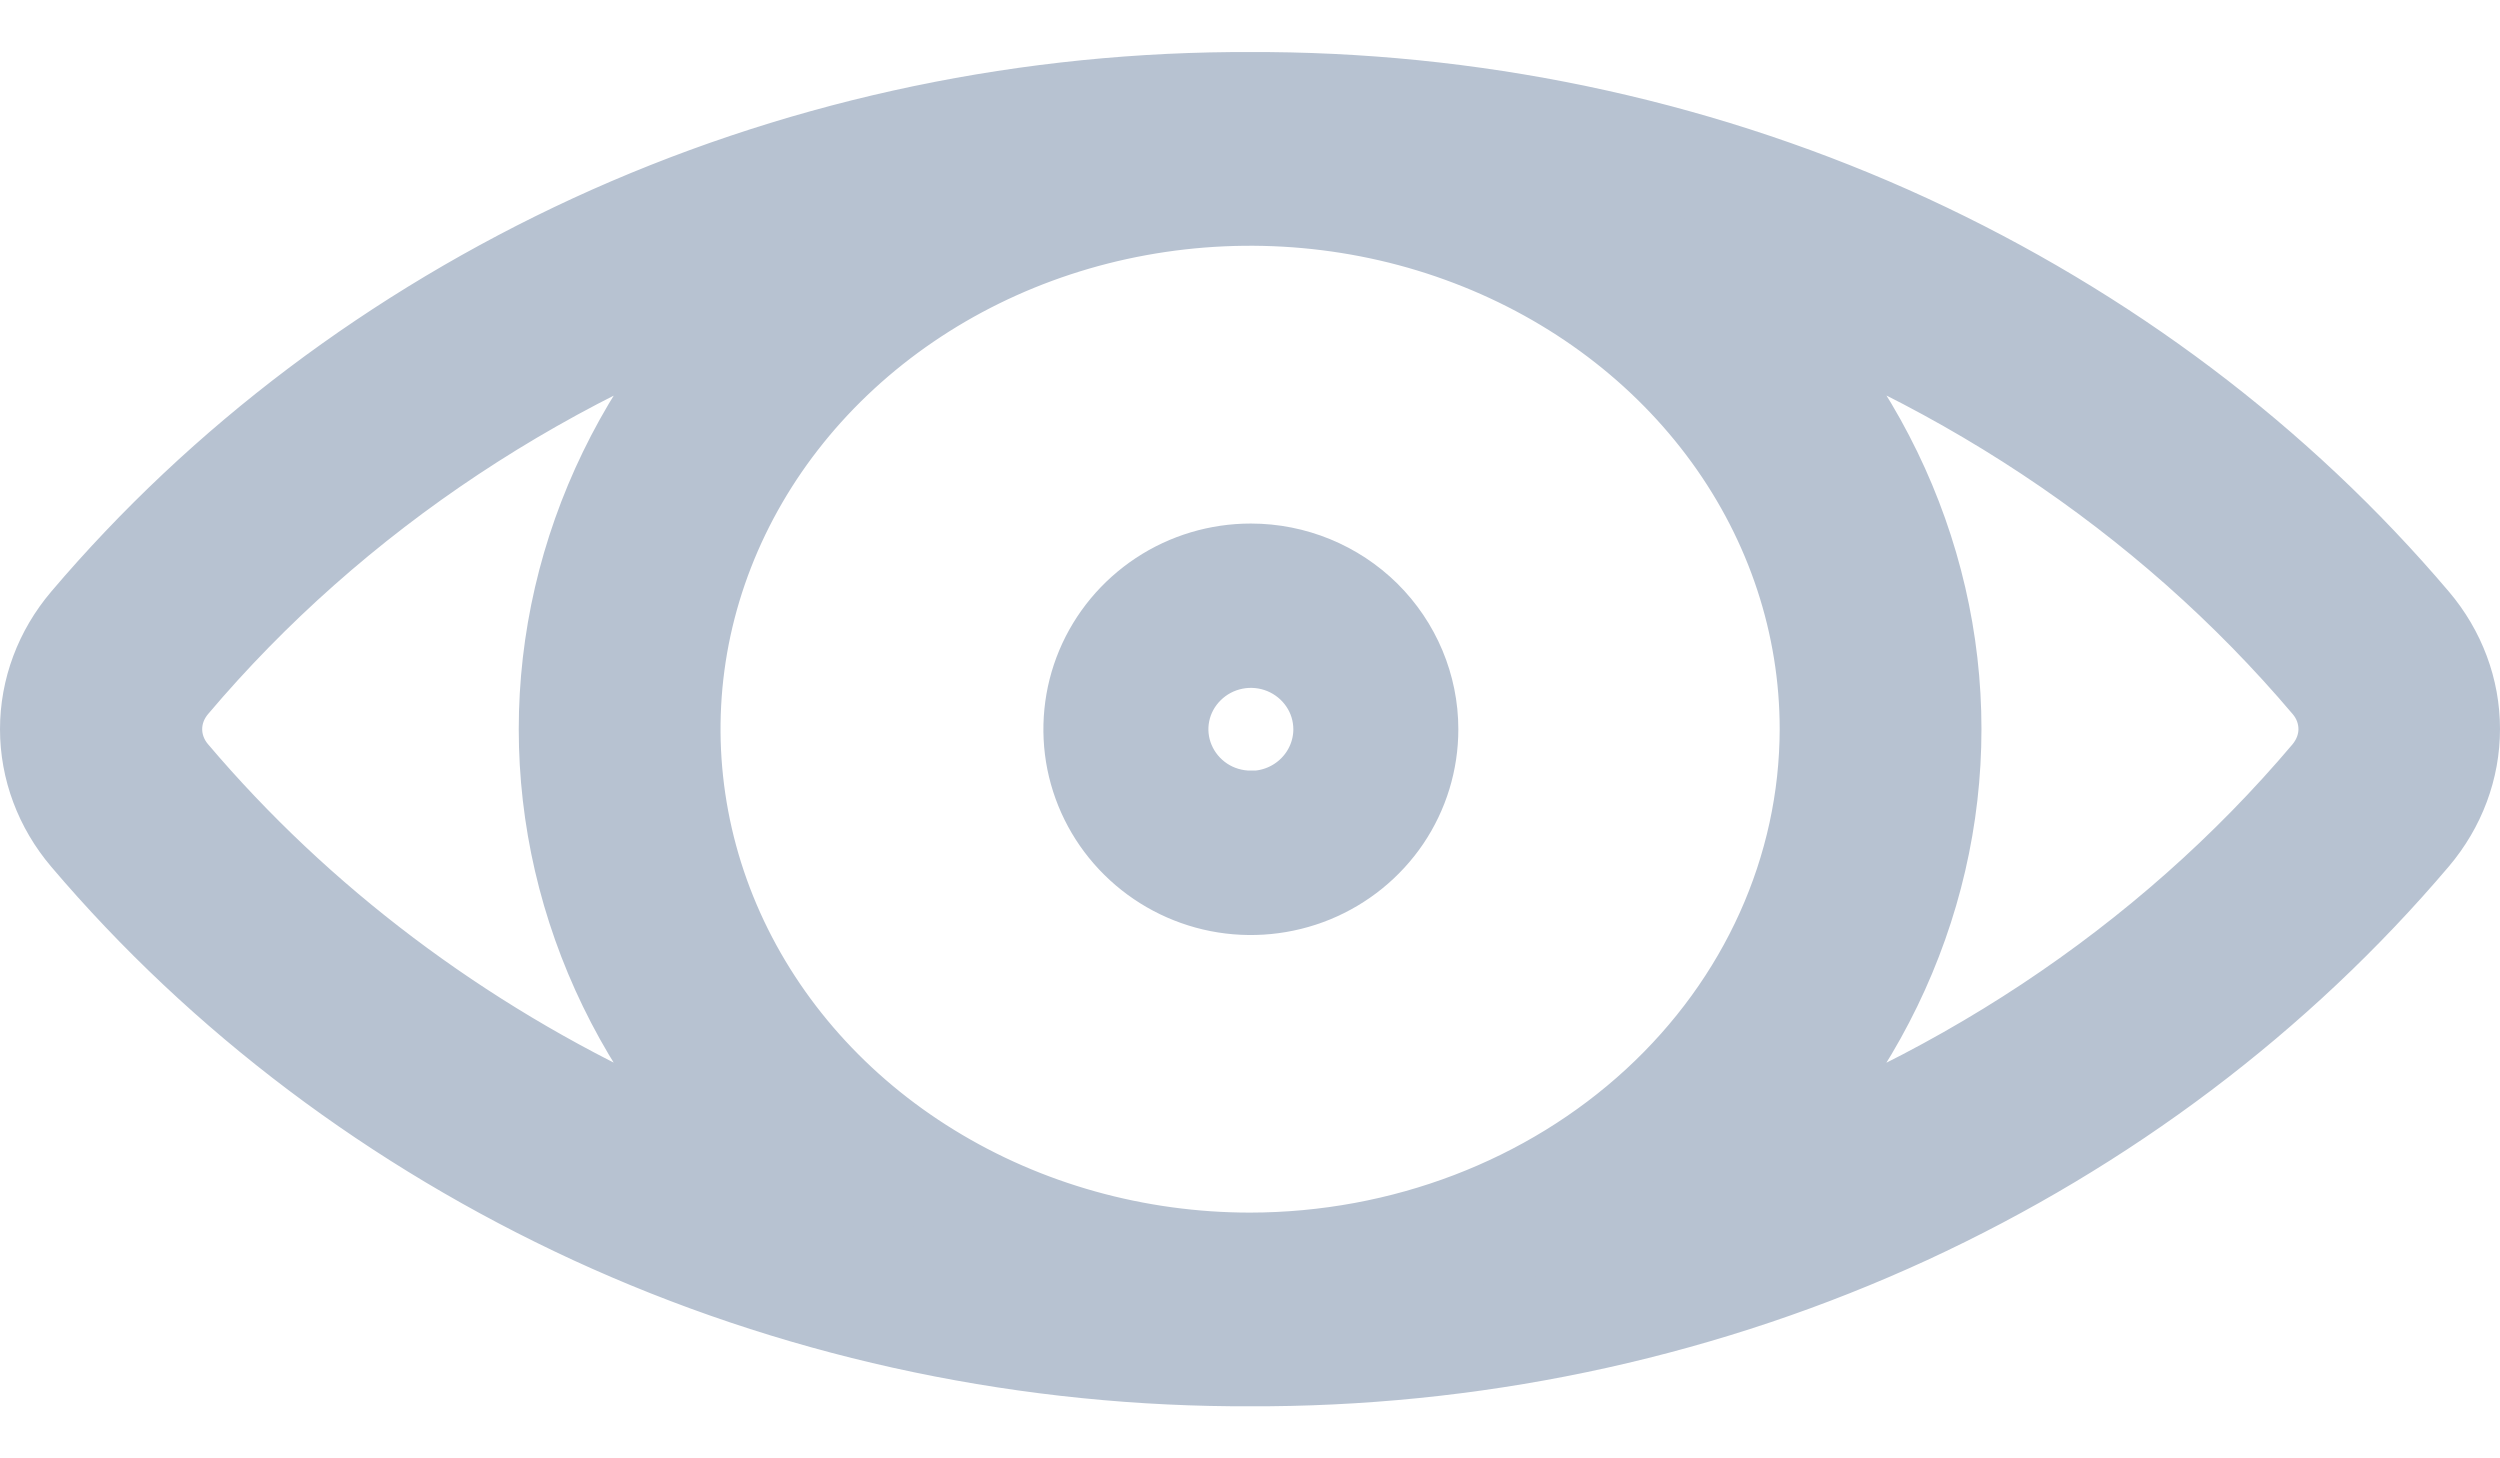 <svg width="24" height="14" viewBox="0 0 24 14" fill="none" xmlns="http://www.w3.org/2000/svg">
<path d="M23.128 6.003C21.83 4.473 20.178 3.229 18.293 2.358C16.394 1.483 14.302 1.018 12.179 1H11.823C9.699 1.018 7.608 1.483 5.709 2.358C3.824 3.229 2.172 4.473 0.873 6.003C0.631 6.288 0.5 6.639 0.5 7C0.5 7.361 0.631 7.712 0.873 7.997C2.172 9.527 3.824 10.771 5.709 11.642C7.608 12.517 9.699 12.982 11.823 13H12.179C14.302 12.982 16.394 12.517 18.293 11.642C20.178 10.771 21.83 9.524 23.128 7.994C23.369 7.709 23.5 7.359 23.5 6.998C23.5 6.638 23.369 6.287 23.128 6.003ZM6.127 10.871C4.368 10.058 2.826 8.895 1.615 7.467C1.502 7.334 1.441 7.169 1.441 7C1.441 6.831 1.502 6.667 1.615 6.533C3.168 4.697 5.261 3.309 7.646 2.536C6.965 3.098 6.419 3.787 6.046 4.556C5.673 5.325 5.48 6.158 5.48 7C5.48 7.842 5.673 8.675 6.046 9.444C6.419 10.213 6.965 10.902 7.646 11.464C7.127 11.296 6.619 11.098 6.127 10.871ZM12.001 12.141C10.897 12.141 9.817 11.839 8.899 11.274C7.981 10.71 7.265 9.907 6.842 8.967C6.42 8.028 6.309 6.994 6.524 5.997C6.74 5 7.272 4.084 8.053 3.365C8.834 2.646 9.829 2.156 10.912 1.958C11.995 1.76 13.118 1.861 14.138 2.251C15.158 2.64 16.03 3.299 16.644 4.144C17.258 4.989 17.585 5.983 17.585 7C17.583 8.363 16.994 9.67 15.948 10.633C14.901 11.597 13.482 12.139 12.001 12.141ZM22.391 7.467C20.837 9.305 18.742 10.691 16.356 11.462C17.038 10.9 17.583 10.212 17.956 9.443C18.329 8.674 18.522 7.841 18.522 6.999C18.522 6.157 18.329 5.324 17.956 4.555C17.583 3.786 17.038 3.098 16.356 2.536C18.742 3.308 20.837 4.696 22.392 6.533C22.505 6.666 22.565 6.831 22.565 7C22.565 7.169 22.503 7.333 22.391 7.467V7.467Z" fill="#B7C2D1" stroke="#B7C2D1"/>
<path d="M12.008 5.526C11.713 5.526 11.425 5.612 11.18 5.774C10.934 5.937 10.743 6.167 10.63 6.436C10.517 6.706 10.488 7.003 10.545 7.289C10.603 7.575 10.745 7.838 10.954 8.044C11.162 8.25 11.428 8.391 11.717 8.448C12.007 8.505 12.307 8.475 12.579 8.364C12.852 8.252 13.085 8.063 13.249 7.821C13.413 7.578 13.5 7.293 13.5 7.001C13.5 6.61 13.342 6.235 13.063 5.958C12.783 5.682 12.404 5.526 12.008 5.526ZM12.008 7.898C11.829 7.898 11.653 7.846 11.504 7.747C11.355 7.648 11.239 7.508 11.17 7.344C11.101 7.18 11.083 7 11.118 6.826C11.153 6.652 11.24 6.492 11.367 6.367C11.494 6.241 11.655 6.156 11.831 6.121C12.007 6.086 12.19 6.104 12.356 6.172C12.521 6.24 12.663 6.355 12.763 6.503C12.863 6.65 12.916 6.824 12.916 7.001C12.916 7.239 12.82 7.468 12.65 7.636C12.48 7.805 12.249 7.9 12.008 7.9V7.898Z" fill="#B7C2D1" stroke="#B7C2D1"/>
</svg>
